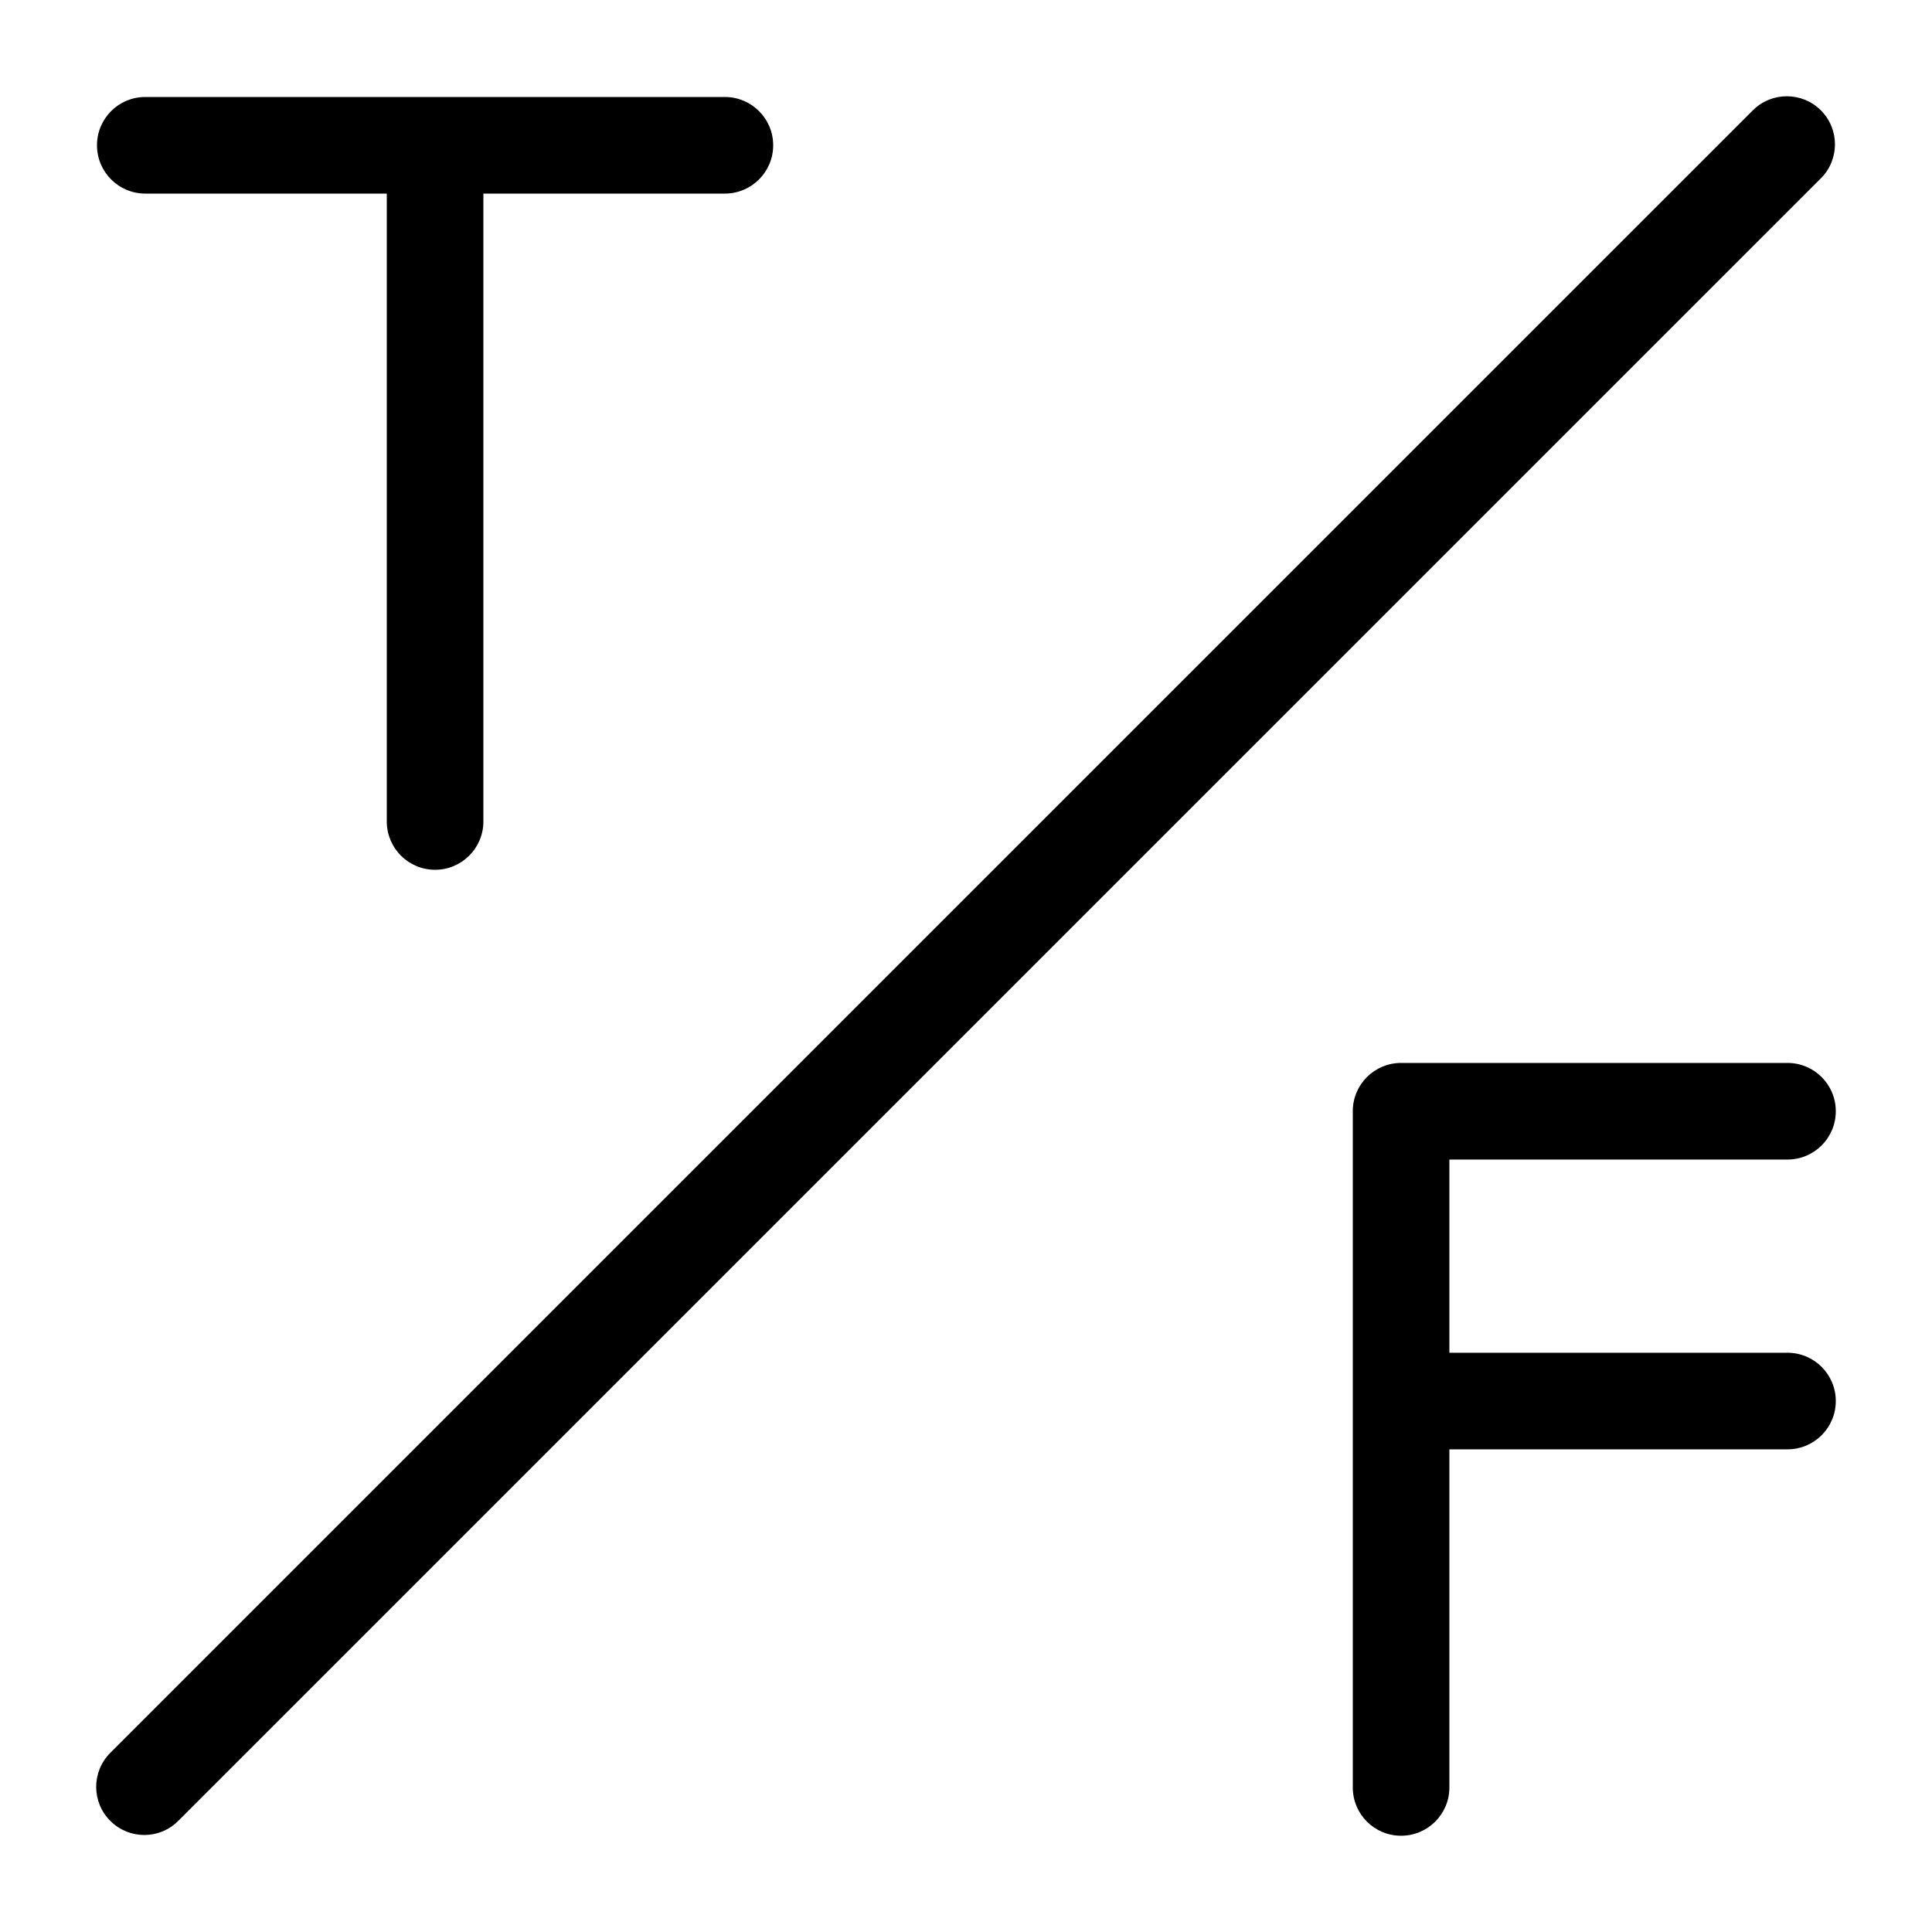 <?xml version="1.0" encoding="UTF-8" standalone="no"?>
<!-- Generator: Adobe Illustrator 16.0.0, SVG Export Plug-In . SVG Version: 6.00 Build 0)  -->

<svg
   xmlns:dc="http://purl.org/dc/elements/1.1/"
   xmlns:cc="http://creativecommons.org/ns#"
   xmlns:rdf="http://www.w3.org/1999/02/22-rdf-syntax-ns#"
   xmlns:svg="http://www.w3.org/2000/svg"
   xmlns="http://www.w3.org/2000/svg"
   xmlns:sodipodi="http://sodipodi.sourceforge.net/DTD/sodipodi-0.dtd"
   xmlns:inkscape="http://www.inkscape.org/namespaces/inkscape"
   version="1.1"
   id="Layer_1"
   x="0px"
   y="0px"
   width="40px"
   height="40px"
   viewBox="0 0 40 40"
   enable-background="new 0 0 40 40"
   xml:space="preserve"
   inkscape:version="0.91 r13725"
   sodipodi:docname="type-boolean.svg"><defs
     id="defs5282" /><sodipodi:namedview
     pagecolor="#ffffff"
     bordercolor="#666666"
     borderopacity="1"
     objecttolerance="10"
     gridtolerance="10"
     guidetolerance="10"
     inkscape:pageopacity="0"
     inkscape:pageshadow="2"
     inkscape:window-width="742"
     inkscape:window-height="405"
     id="namedview5280"
     showgrid="false"
     inkscape:zoom="2.085965"
     inkscape:cx="-17.794285"
     inkscape:cy="48.684545"
     inkscape:window-x="2334"
     inkscape:window-y="218"
     inkscape:window-maximized="0"
     inkscape:current-layer="Layer_1" /><g
     id="g5274"
     style="fill:#000000"><g
       id="g5276"
       style="fill:#000000"><path
         fill="#438CEF"
         d="M3.008,4.008h5v13c0,0.552,0.446,1,1,1c0.551,0,1-0.448,1-1v-13h5c0.551,0,1-0.448,1-1    c0-0.553-0.449-1-1-1h-12c-0.554,0-1,0.447-1,1C2.008,3.559,2.454,4.008,3.008,4.008z M37.008,28.007h-7v-4h7c0.553,0,1-0.447,1-1    s-0.447-1-1-1h-8c-0.554,0-1,0.447-1,1v14c0,0.553,0.446,1,1,1c0.553,0,1-0.447,1-1v-7h7c0.553,0,1-0.447,1-1    S37.559,28.007,37.008,28.007z M37.699,2.284c-0.389-0.388-1.02-0.388-1.408,0L2.283,36.291c-0.389,0.39-0.389,1.019,0,1.408    c0.391,0.39,1.02,0.39,1.408,0L37.699,3.692C38.088,3.304,38.088,2.673,37.699,2.284z"
         id="path5278"
         style="fill:#000000" /></g></g></svg>
